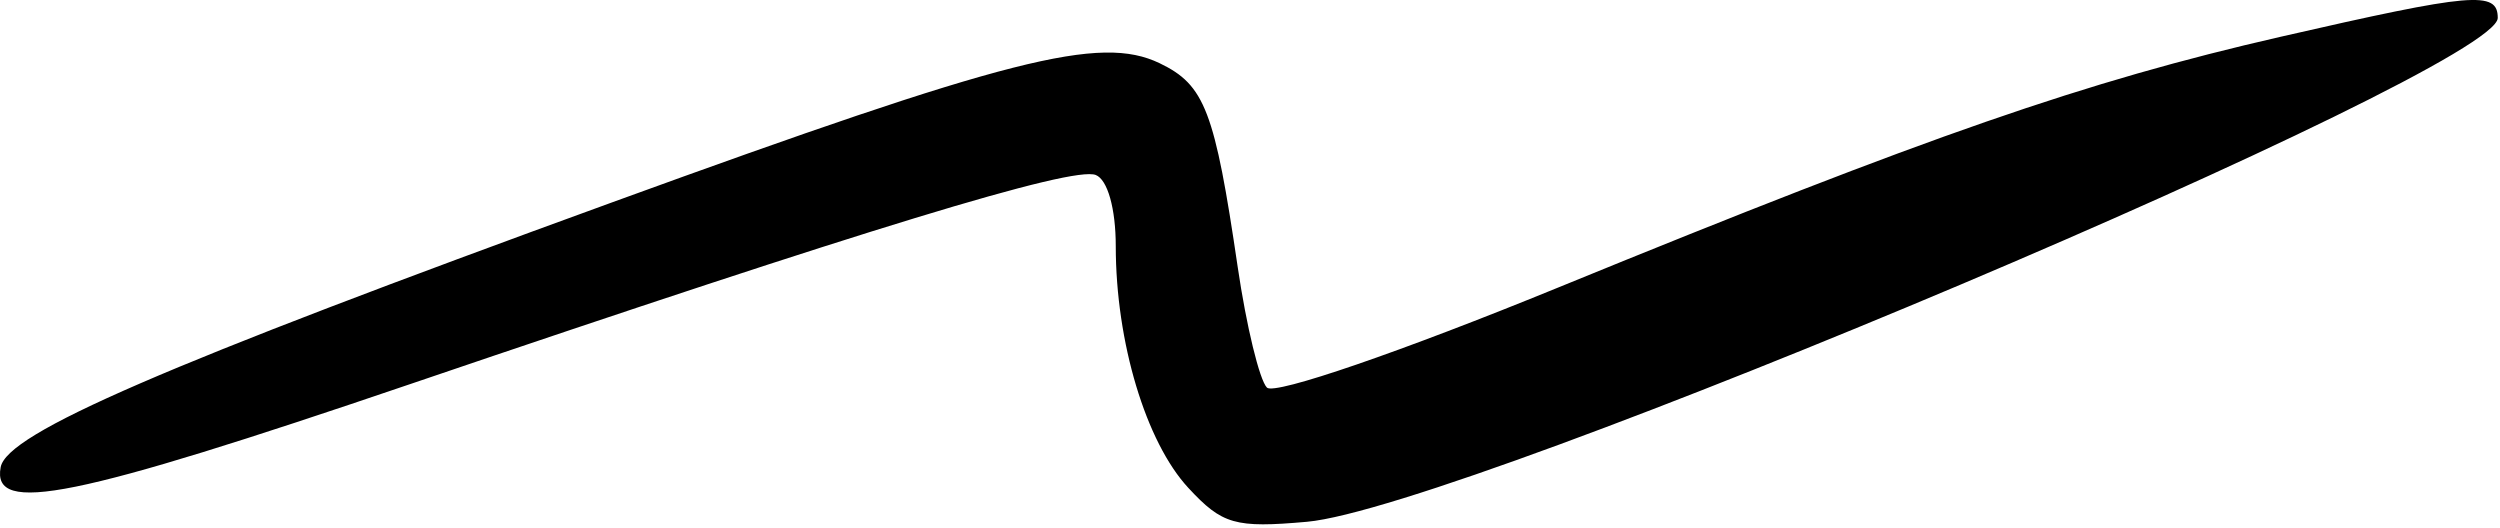 <svg width="161" height="34" viewBox="0 0 161 34" fill="none" xmlns="http://www.w3.org/2000/svg">
<path d="M100.408 18.492C124.307 8.716 134.291 5.251 146.855 2.372C159.249 -0.468 160.855 -0.608 160.855 1.155C160.855 4.538 94.284 32.705 84.167 33.603C79.539 34.014 78.715 33.779 76.53 31.421C73.791 28.465 71.855 22.018 71.855 15.852C71.855 13.434 71.327 11.562 70.564 11.268C69.064 10.693 55.771 14.747 26.468 24.718C4.727 32.117 -0.554 33.189 0.044 30.083C0.465 27.898 10.486 23.559 39.443 13.024C65.034 3.714 70.85 2.236 74.676 4.069C77.591 5.466 78.23 7.136 79.71 17.209C80.266 20.995 81.113 24.484 81.591 24.962C82.085 25.456 90.229 22.657 100.408 18.492Z" fill="black"/>
</svg>
